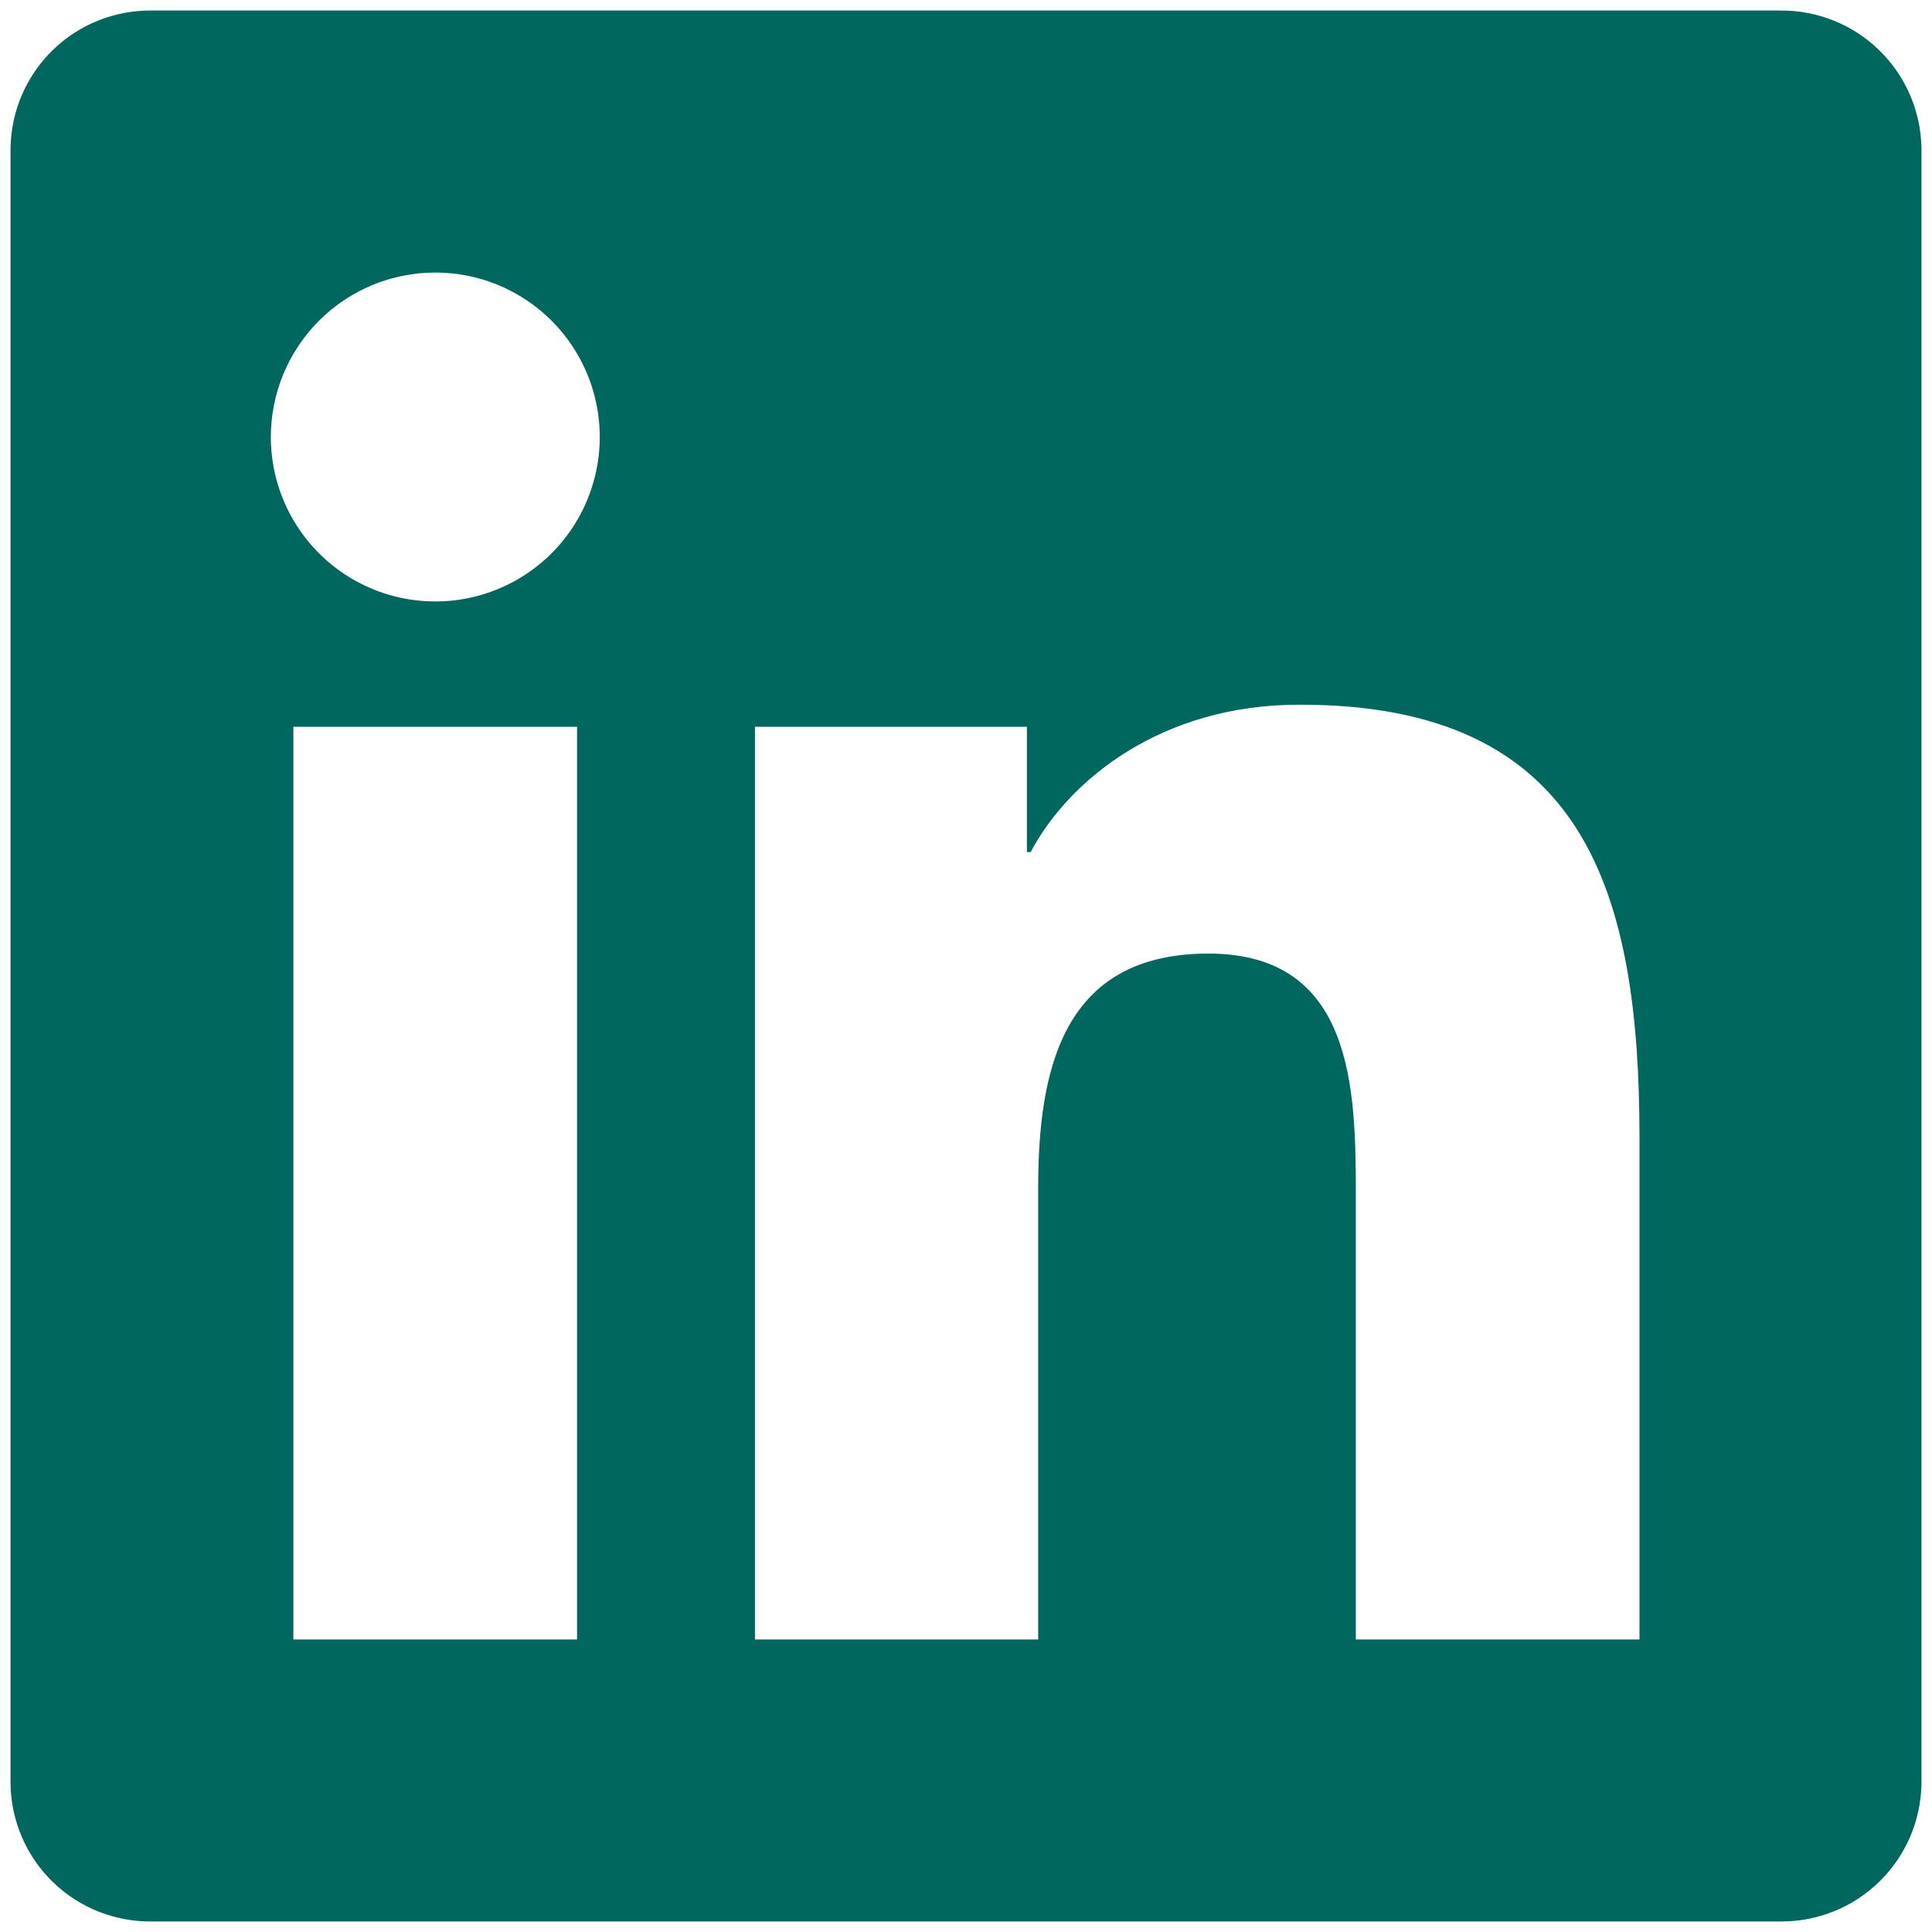 <svg width="30" height="30" viewBox="0 0 53 53" class="icon-links" id="meuSvg" xmlns="http://www.w3.org/2000/svg">
<path fill-rule="evenodd" clip-rule="evenodd" d="M4.156 0.289H48.844C49.855 0.281 50.828 0.672 51.552 1.378C52.276 2.084 52.693 3.047 52.711 4.058V48.926C52.697 49.94 52.283 50.907 51.558 51.616C50.834 52.325 49.858 52.719 48.844 52.711H4.156C3.144 52.721 2.168 52.33 1.444 51.623C0.719 50.916 0.304 49.951 0.289 48.938V4.071C0.302 3.057 0.716 2.089 1.441 1.38C2.166 0.671 3.142 0.279 4.156 0.289ZM14.448 8.237C13.706 7.741 12.834 7.477 11.941 7.477C10.746 7.477 9.599 7.951 8.753 8.796C7.907 9.642 7.431 10.788 7.43 11.984C7.429 12.877 7.693 13.749 8.188 14.492C8.683 15.234 9.388 15.813 10.212 16.155C11.036 16.497 11.944 16.587 12.819 16.414C13.694 16.24 14.499 15.811 15.13 15.18C15.762 14.549 16.192 13.745 16.366 12.87C16.541 11.995 16.451 11.087 16.11 10.263C15.769 9.438 15.191 8.733 14.448 8.237ZM8.048 19.938H15.83V44.975H8.048V19.938ZM28.171 19.938H20.711V44.975H28.48V32.605C28.48 29.322 29.159 26.159 33.151 26.159C37.143 26.159 37.194 29.893 37.194 32.794V44.975H44.976V31.225C44.976 24.501 43.515 19.314 35.634 19.332C31.849 19.332 29.314 21.407 28.274 23.375H28.171V19.938Z" fill="#00675E"/>
</svg>
